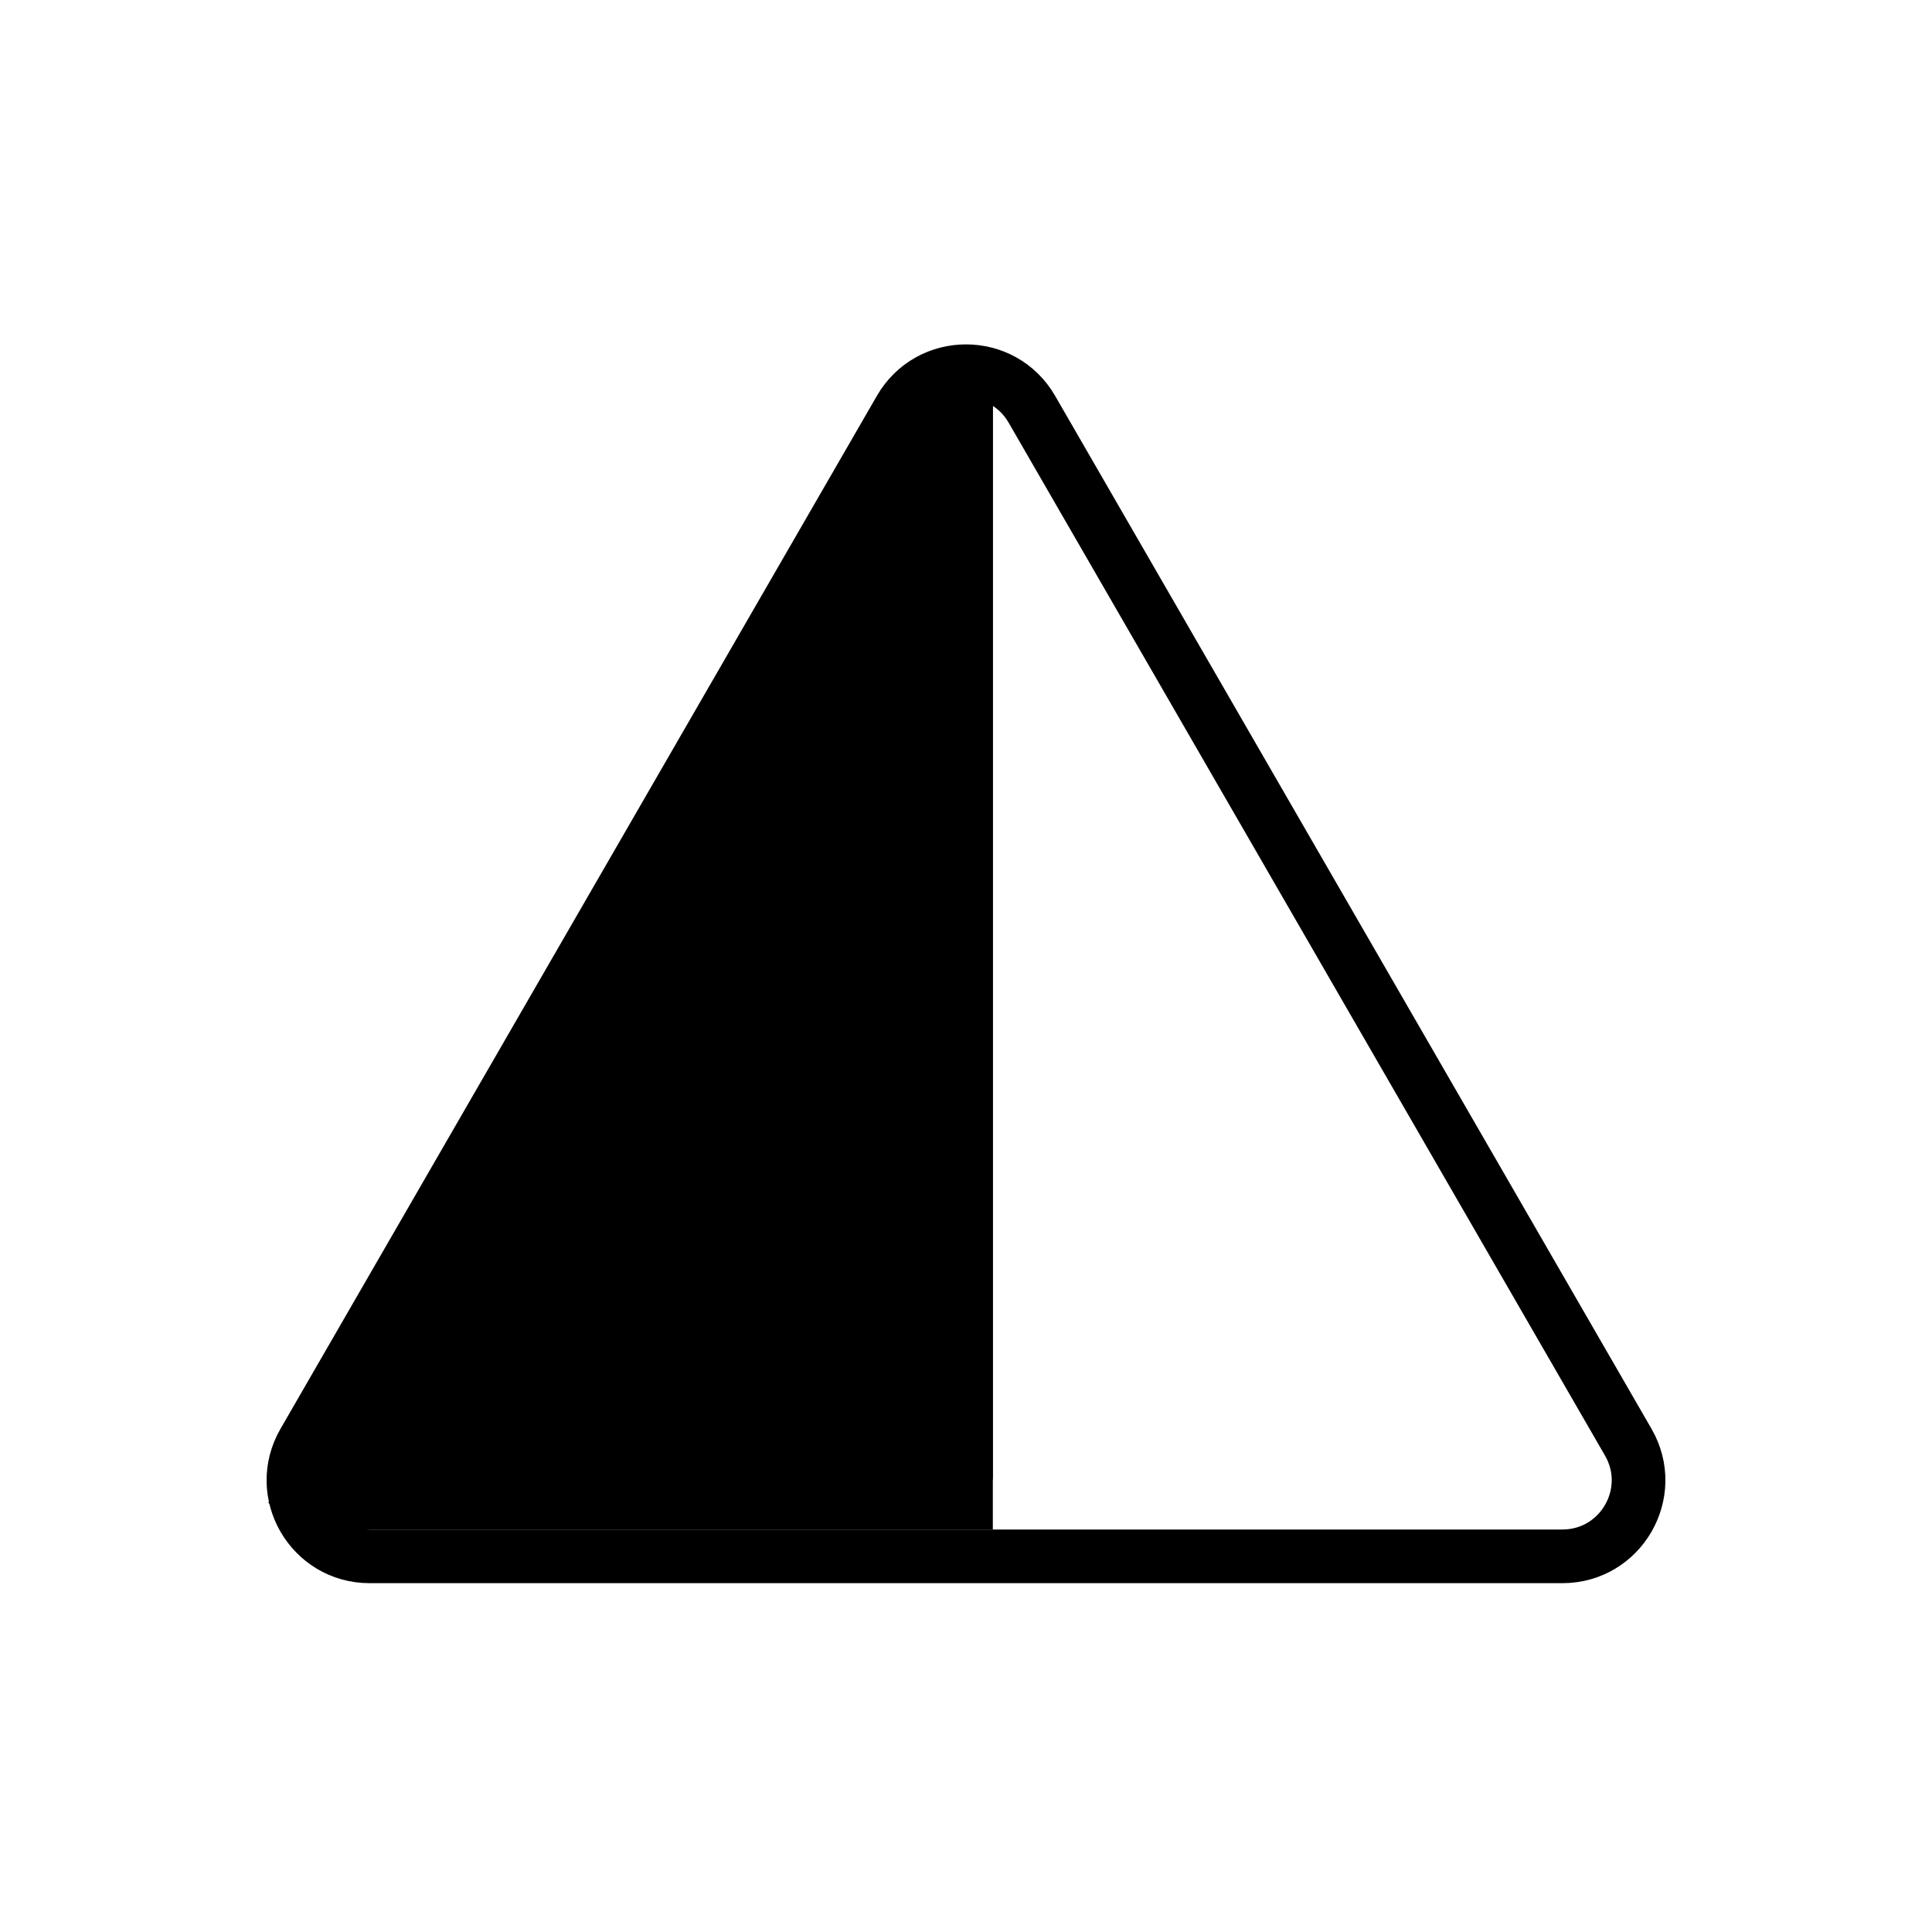 <svg id="emoji" viewBox="0 0 72 72" xmlns="http://www.w3.org/2000/svg">
  <g id="line-supplement">
    <path fill="#000" d="M34.962 14H37V57H11.039L10 56L34.962 14Z"/>
  </g>
  <g id="line">
    <path fill="none" stroke="param(outline)" stroke-miterlimit="10" stroke-width="2" d="M33.545 15.252L11.319 53.748C10.228 55.638 11.592 58 13.774 58H58.226C60.408 58 61.772 55.638 60.681 53.748L38.455 15.252C37.364 13.362 34.636 13.362 33.545 15.252Z"/>
    <path fill="none" stroke="param(outline)" stroke-linecap="round" stroke-width="2" d="M36 14.5V55"/>
  </g>
</svg>
